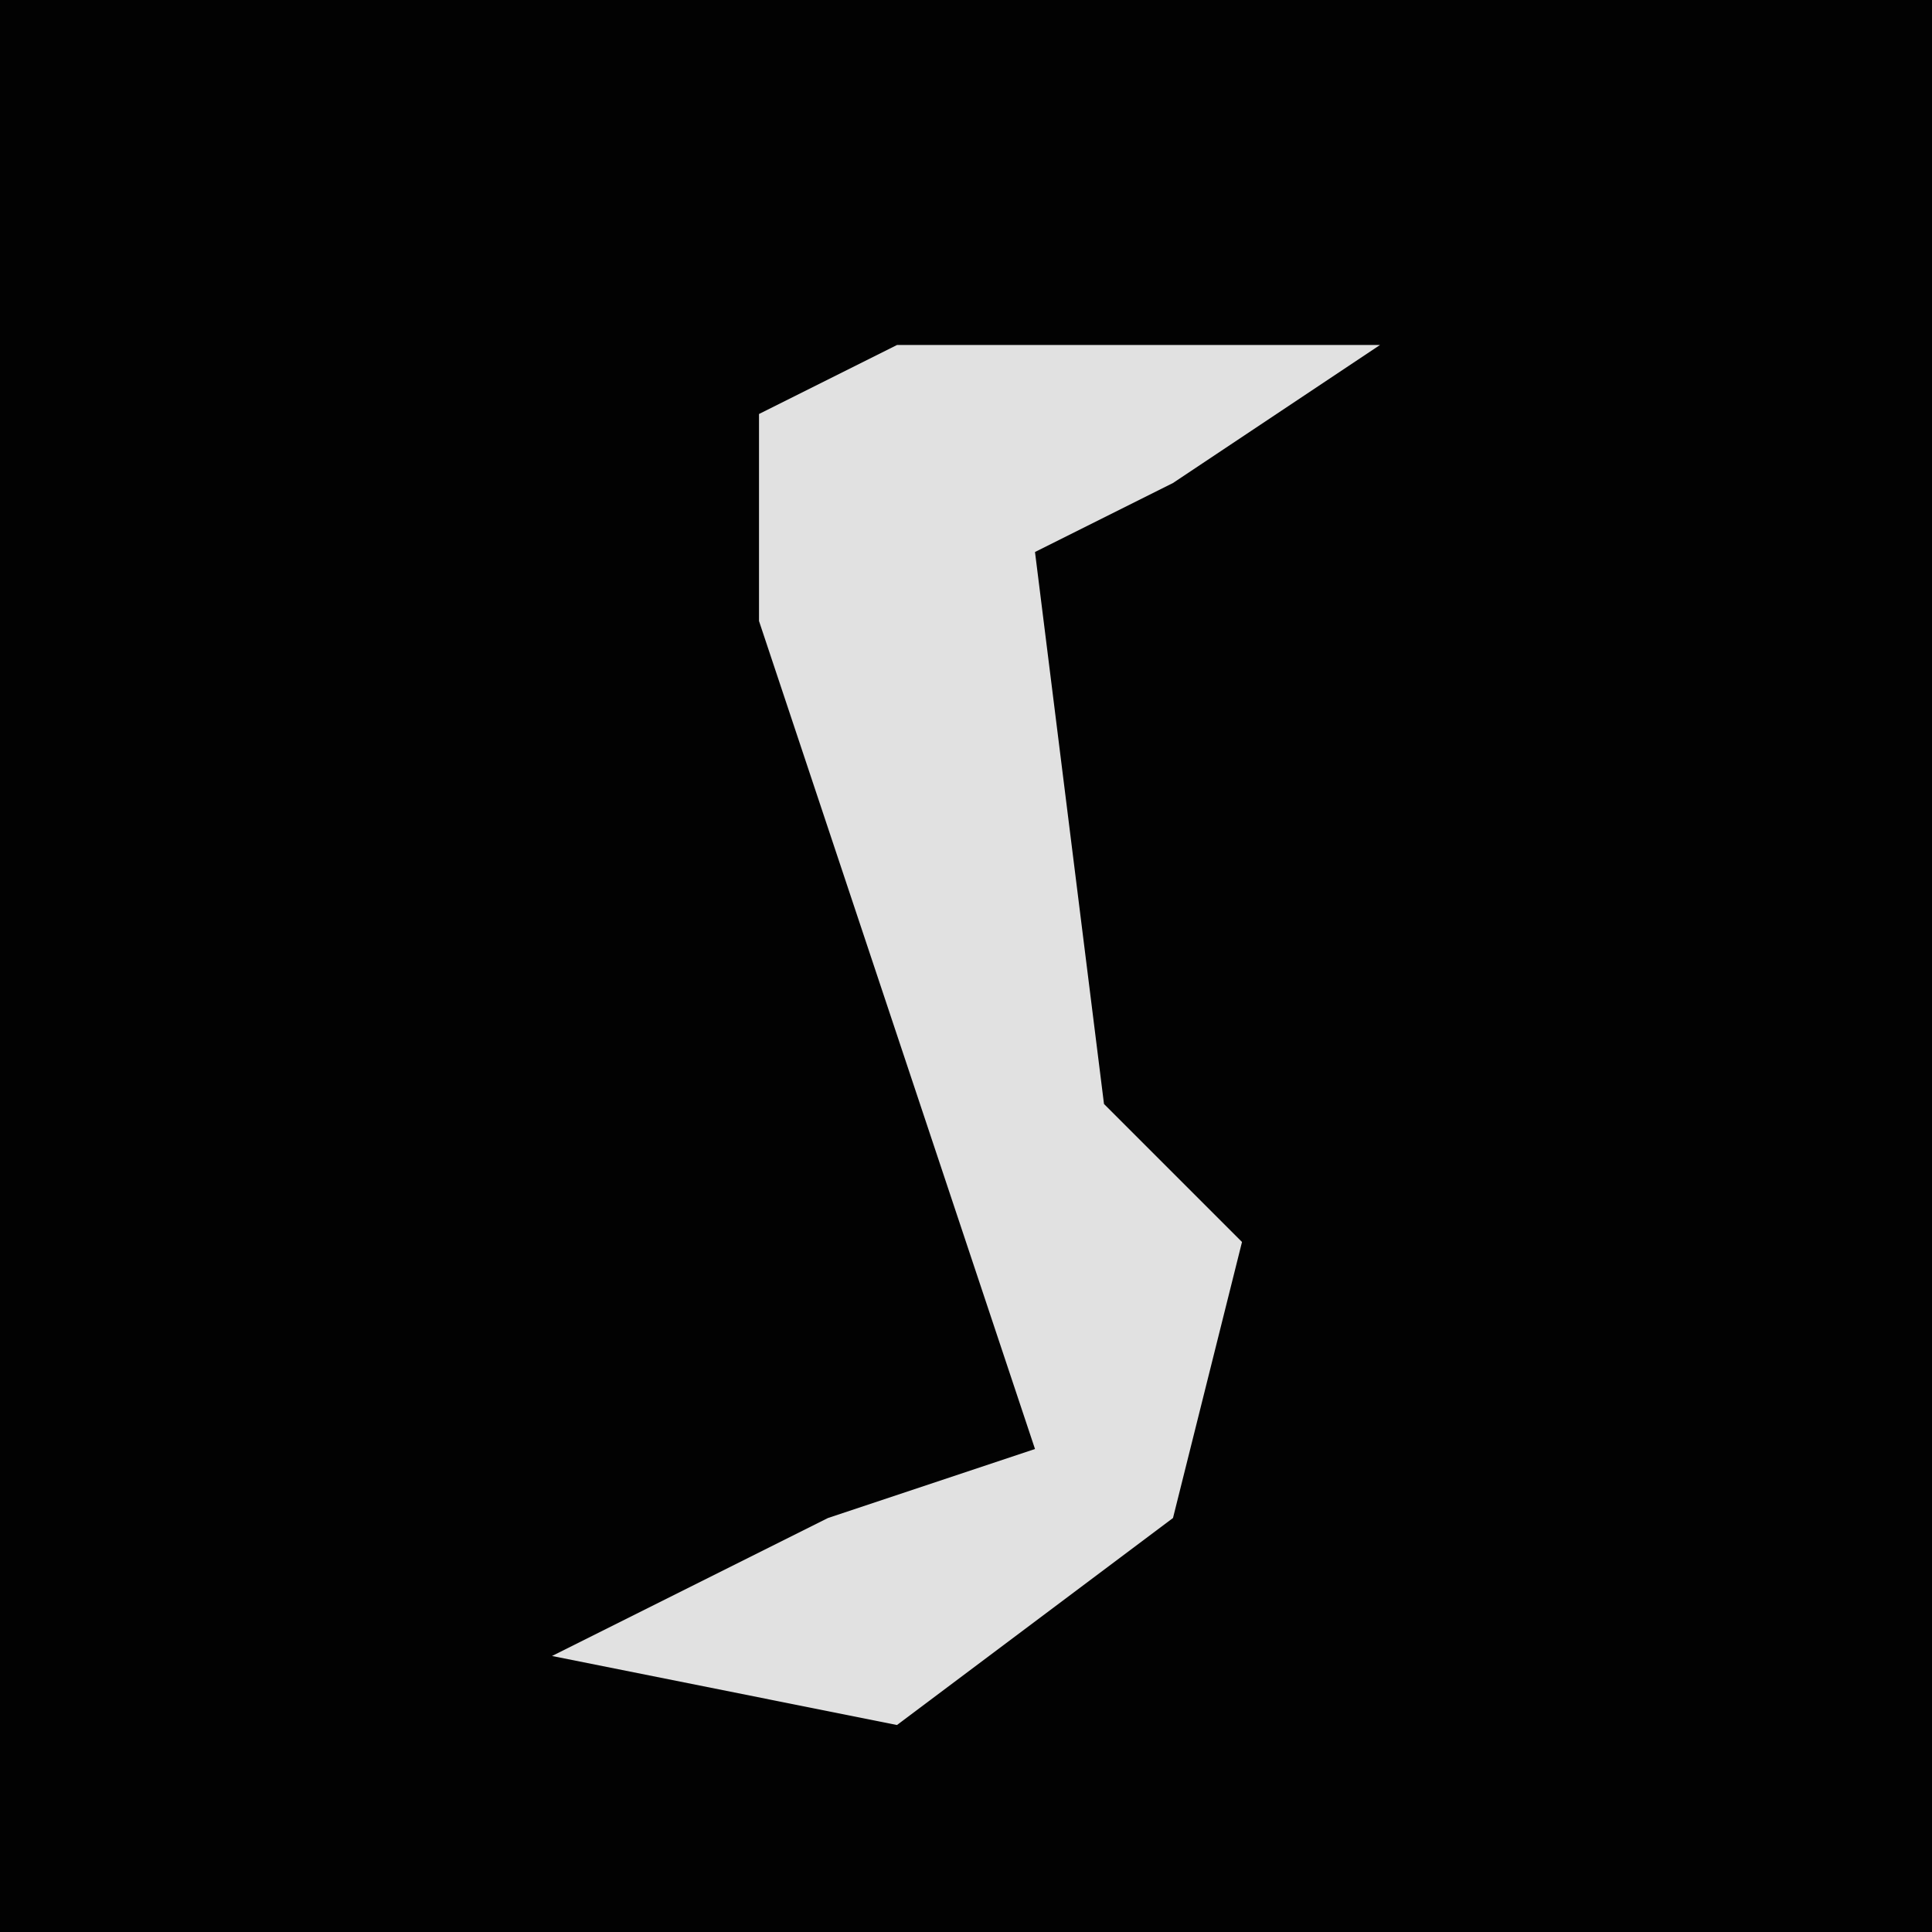 <?xml version="1.0" encoding="UTF-8"?>
<svg version="1.1" xmlns="http://www.w3.org/2000/svg" width="28" height="28">
<path d="M0,0 L28,0 L28,28 L0,28 Z " fill="#020202" transform="translate(0,0)"/>
<path d="M0,0 L7,0 L4,2 L2,3 L3,11 L5,13 L4,17 L0,20 L-5,19 L-1,17 L2,16 L-2,4 L-2,1 Z " fill="#E1E1E1" transform="translate(13,5)"/>
</svg>

